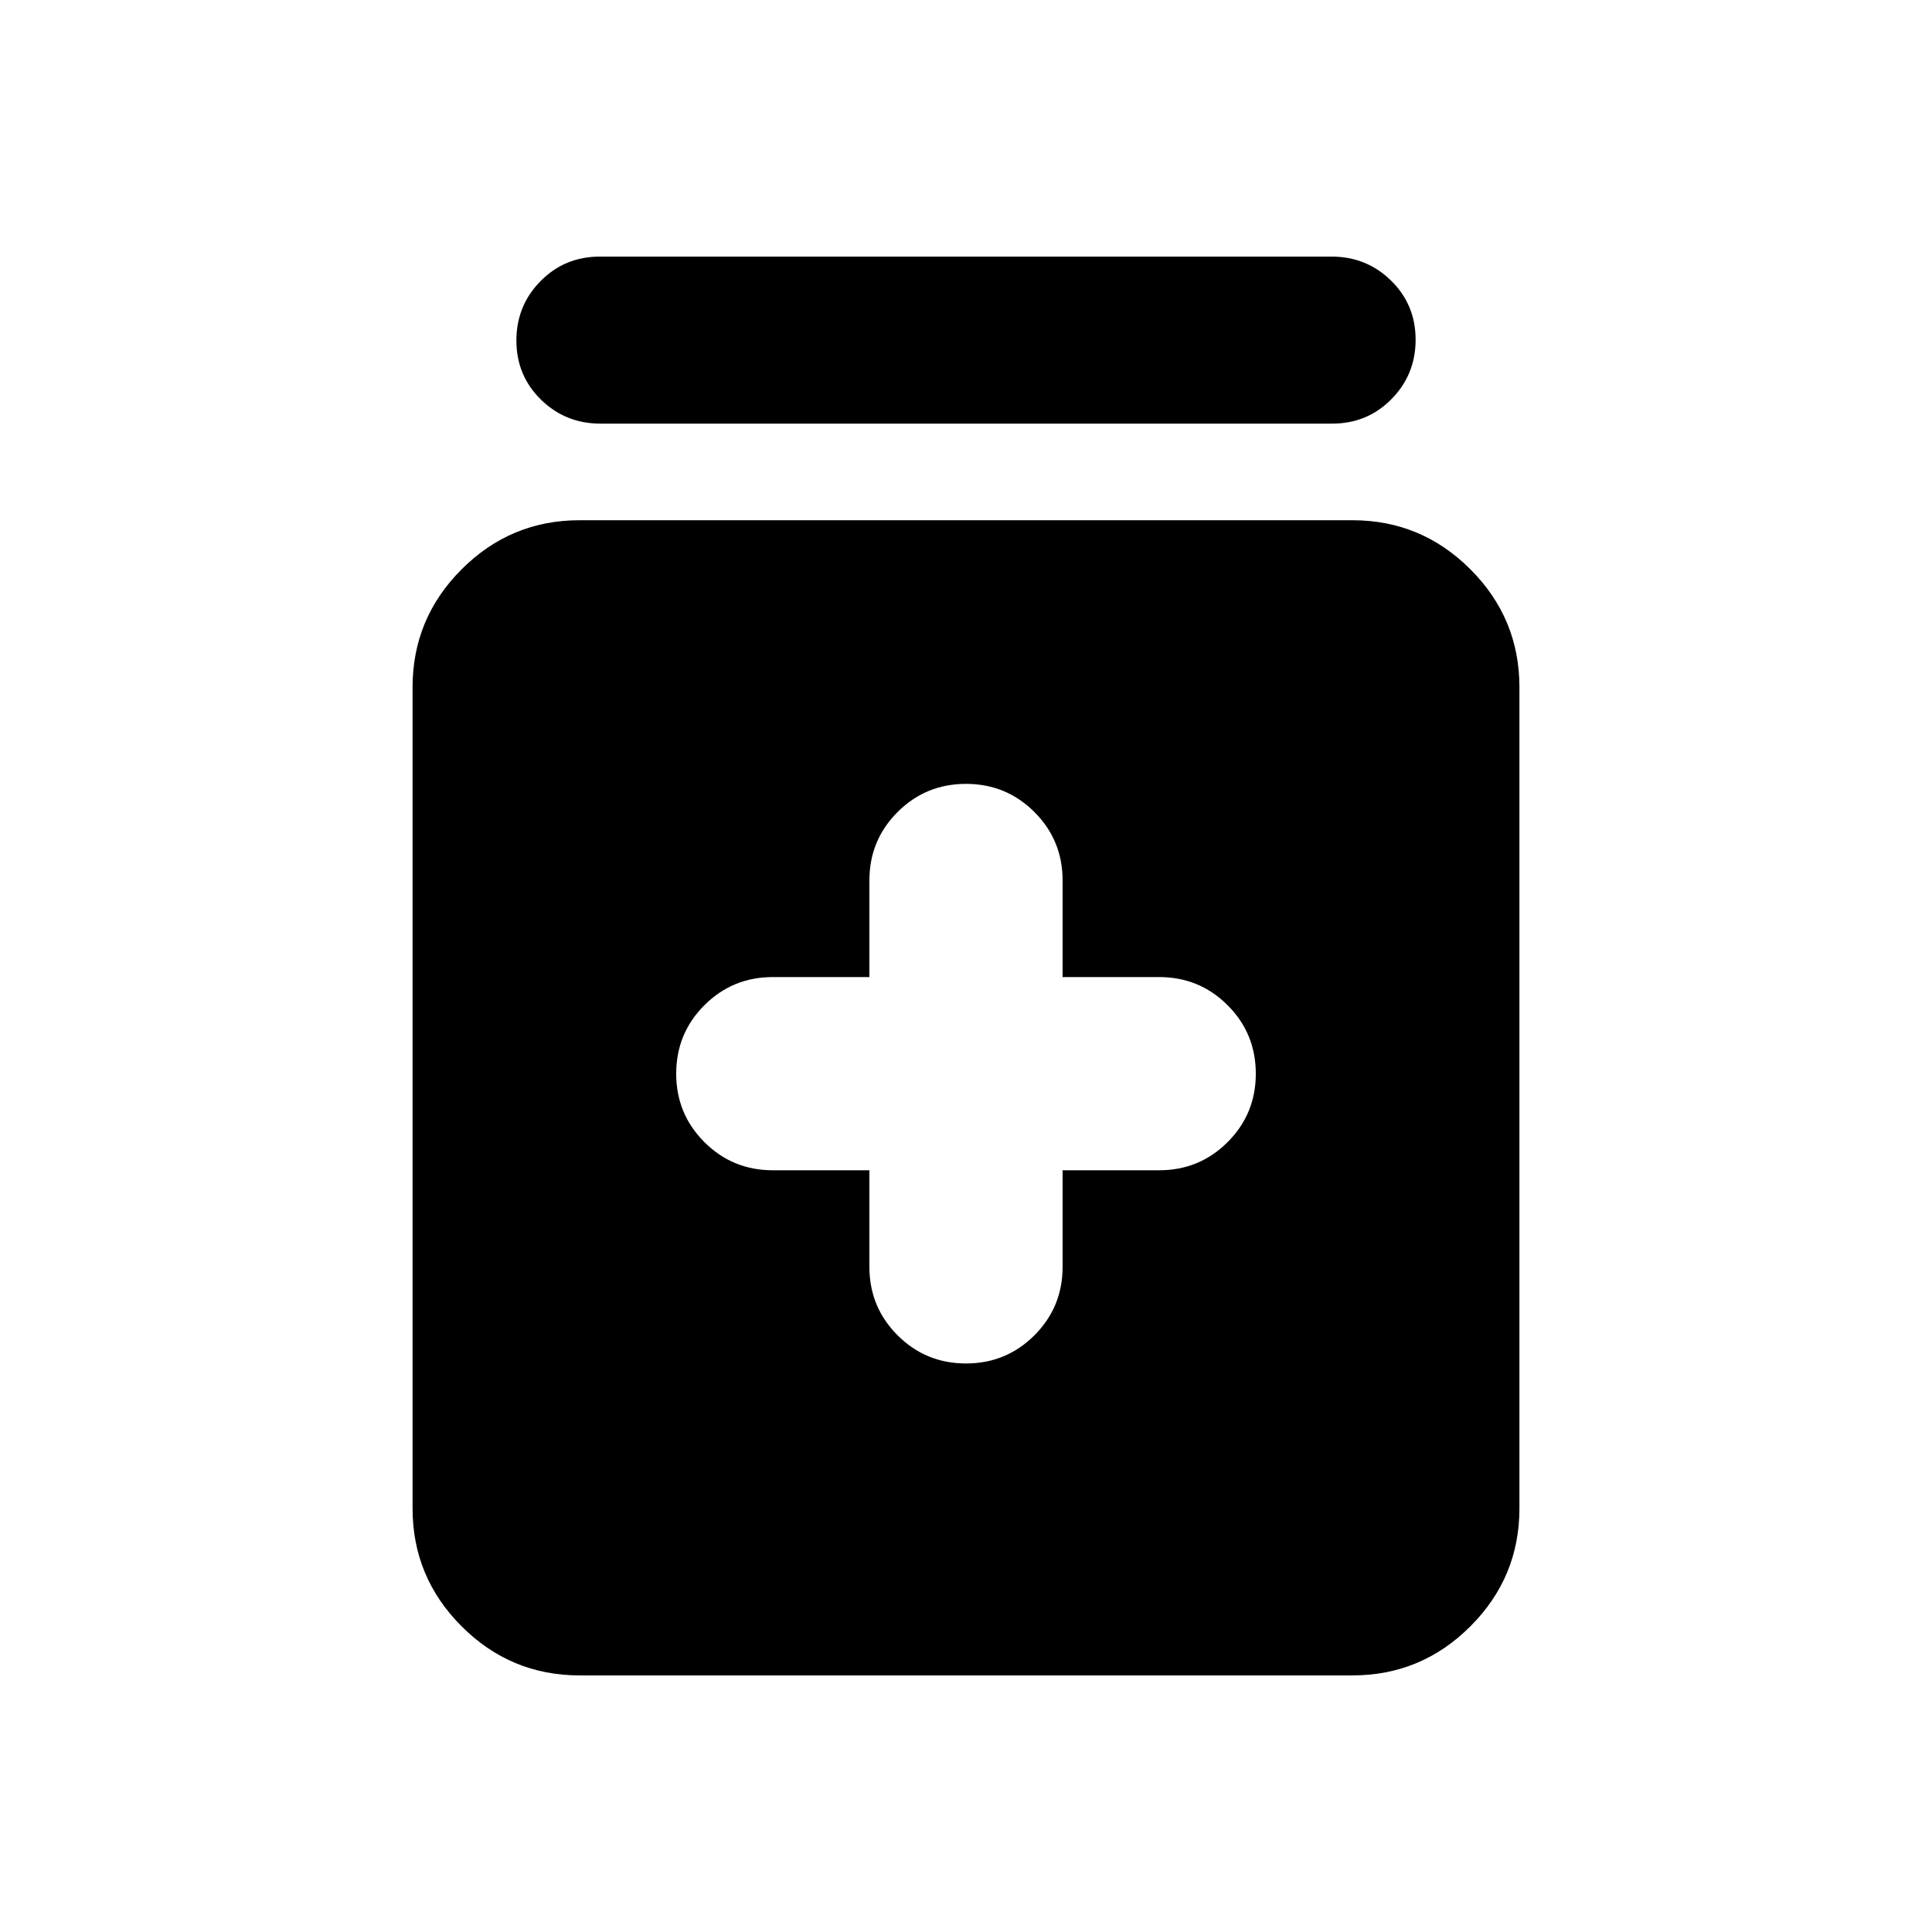 <svg xmlns="http://www.w3.org/2000/svg" height="20" viewBox="0 -960 960 960" width="20"><path d="M432-378.5v48q0 20 14 34t34 14q20 0 34-14t14-34v-48h48q20 0 34-14t14-34q0-20-14-34t-34-14h-48v-48q0-20-14-34t-34-14q-20 0-34 14t-14 34v48h-48q-20 0-34 14t-14 34q0 20 14 34t34 14h48Zm-144 251q-34.24 0-58.62-24.38Q205-176.26 205-210.5v-408q0-34.24 24.38-58.62Q253.76-701.5 288-701.5h384q34.24 0 58.62 24.38Q755-652.74 755-618.5v408q0 34.24-24.38 58.62Q706.24-127.5 672-127.5H288Zm10.38-622q-17.45 0-29.62-11.96-12.17-11.97-12.17-29.33t12.01-29.54q12.02-12.17 29.46-12.17h363.56q17.45 0 29.62 11.96 12.17 11.97 12.17 29.33t-12.01 29.54q-12.02 12.17-29.46 12.17H298.38Z"/></svg>